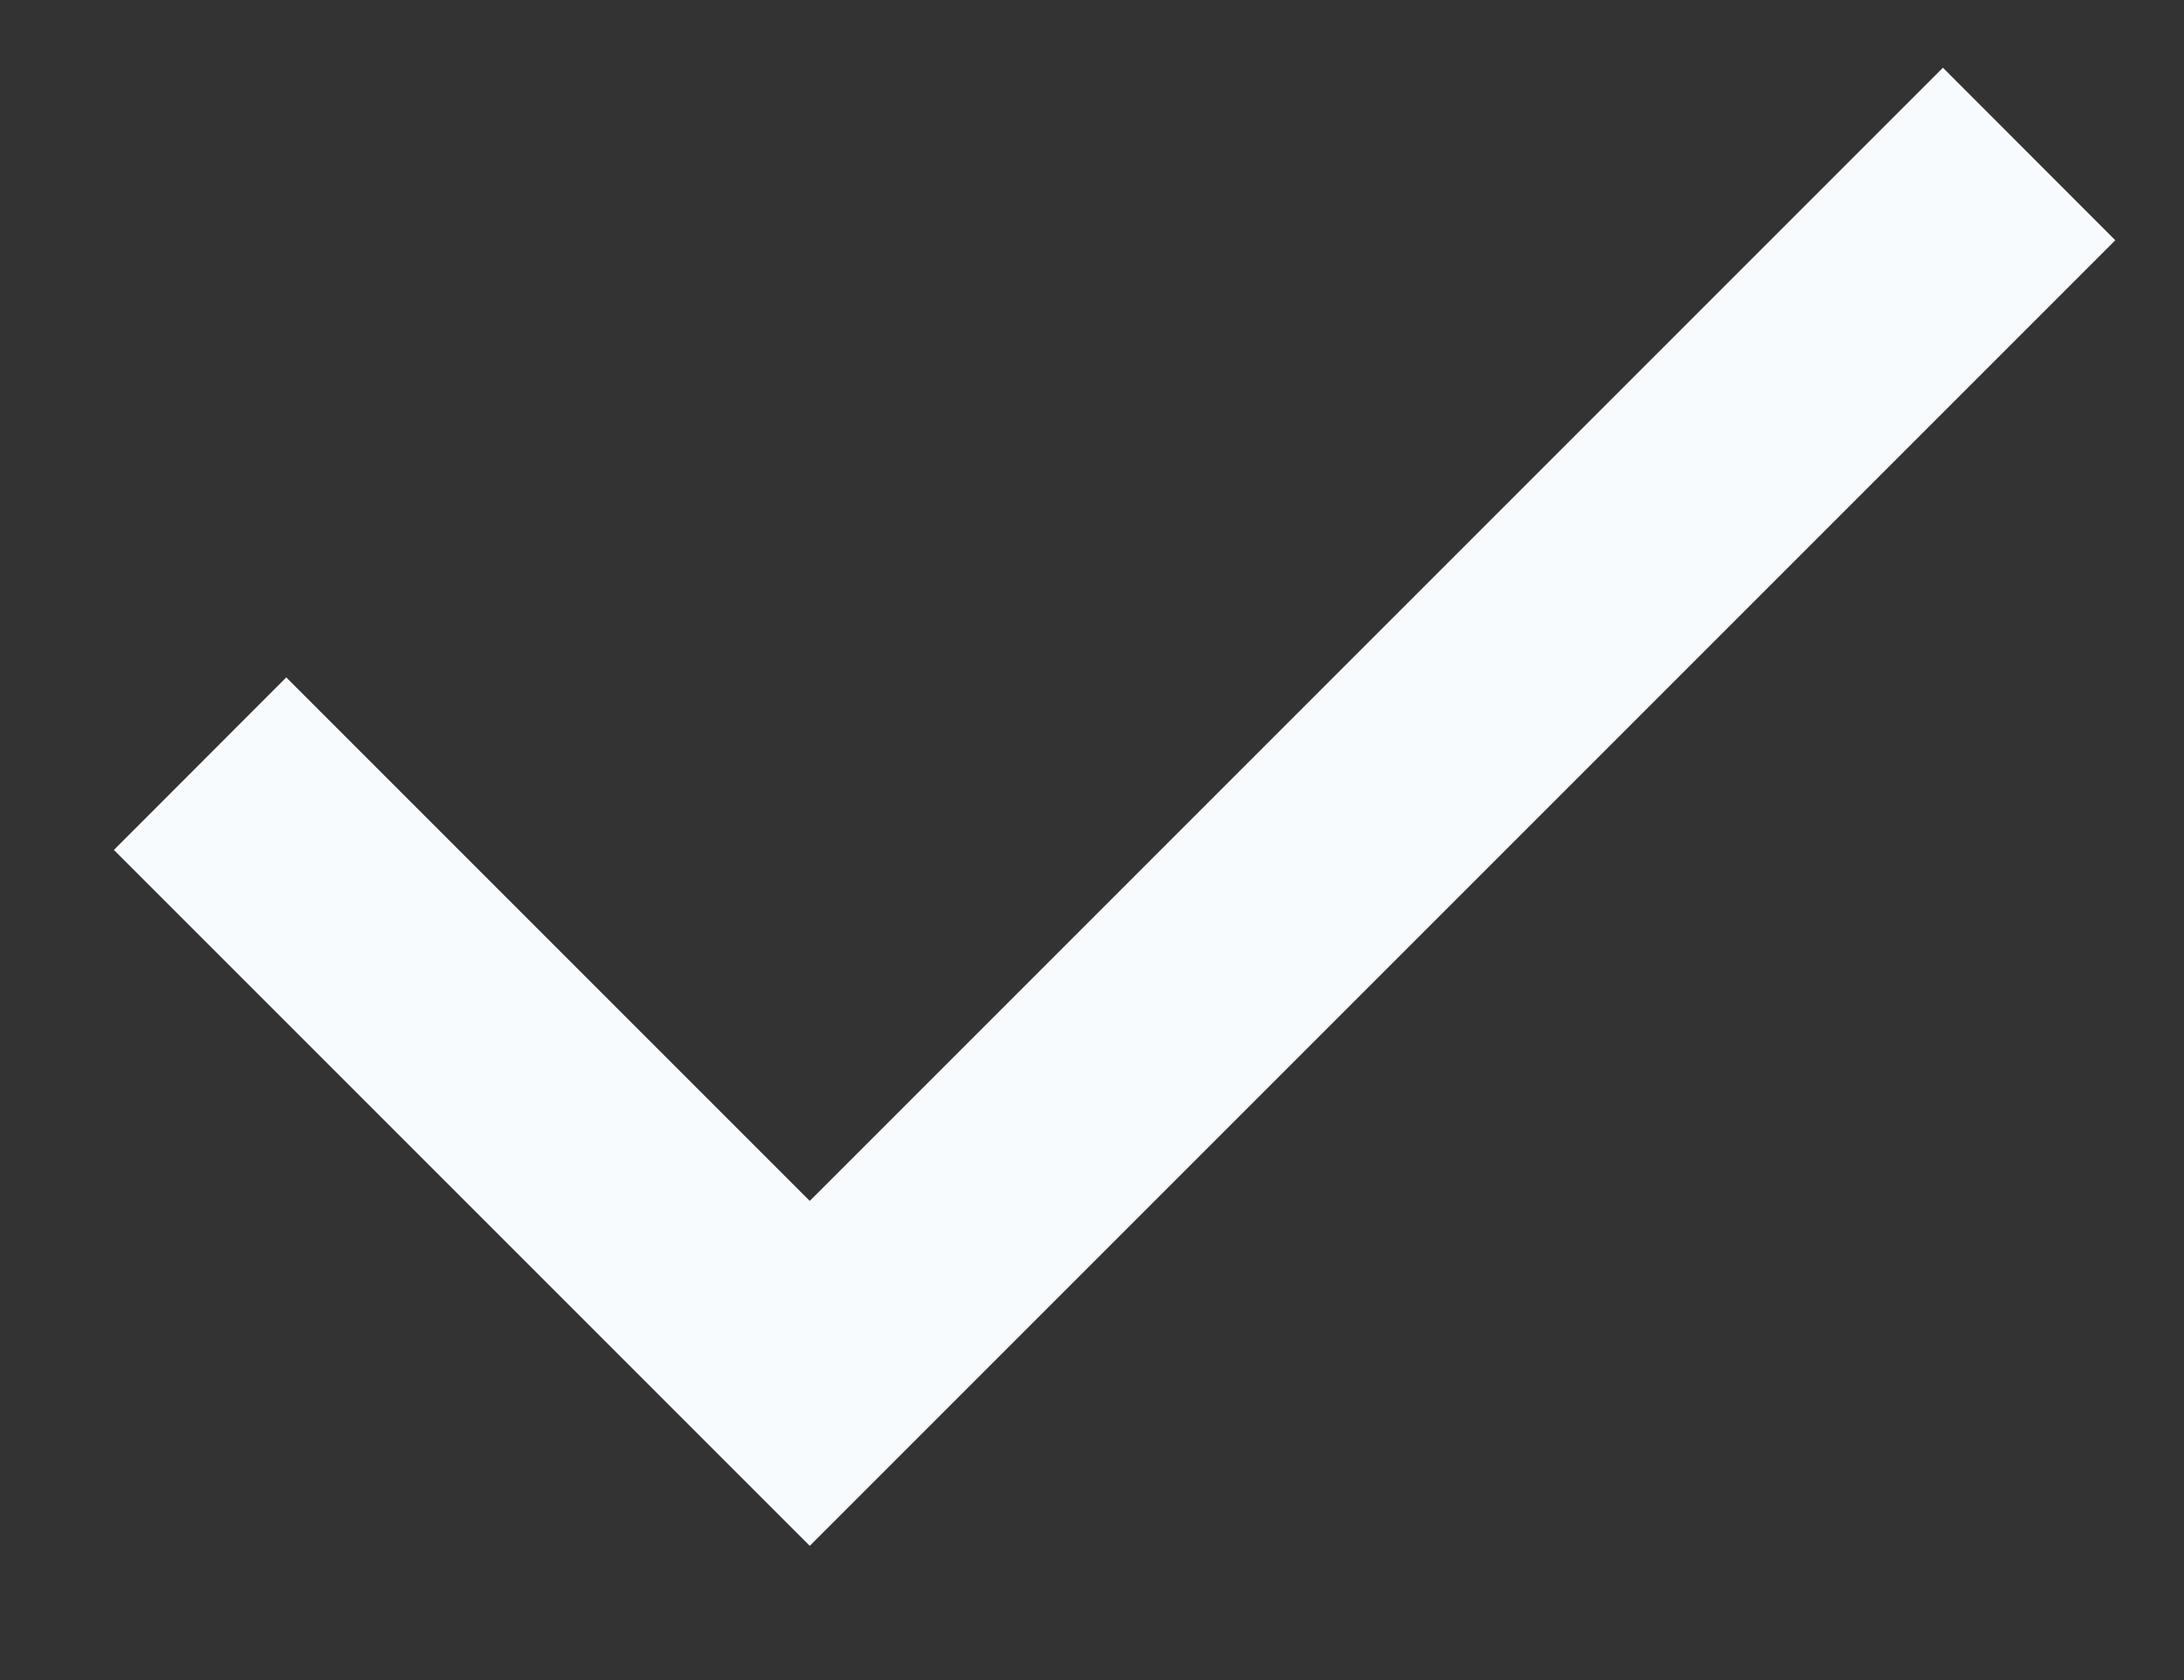 <svg width="13" height="10" viewBox="0 0 13 10" fill="none" xmlns="http://www.w3.org/2000/svg">
<rect x="0" y="0" width="13" height="10" fill="#333333" stroke="none"/>
<path fill-rule="evenodd" clip-rule="evenodd" d="M4.82 7.148L11.565 0.403L12.591 1.43L4.82 9.201L0.678 5.059L1.704 4.032L4.82 7.148Z" fill="#F7FBFE" 

/>

</svg>
